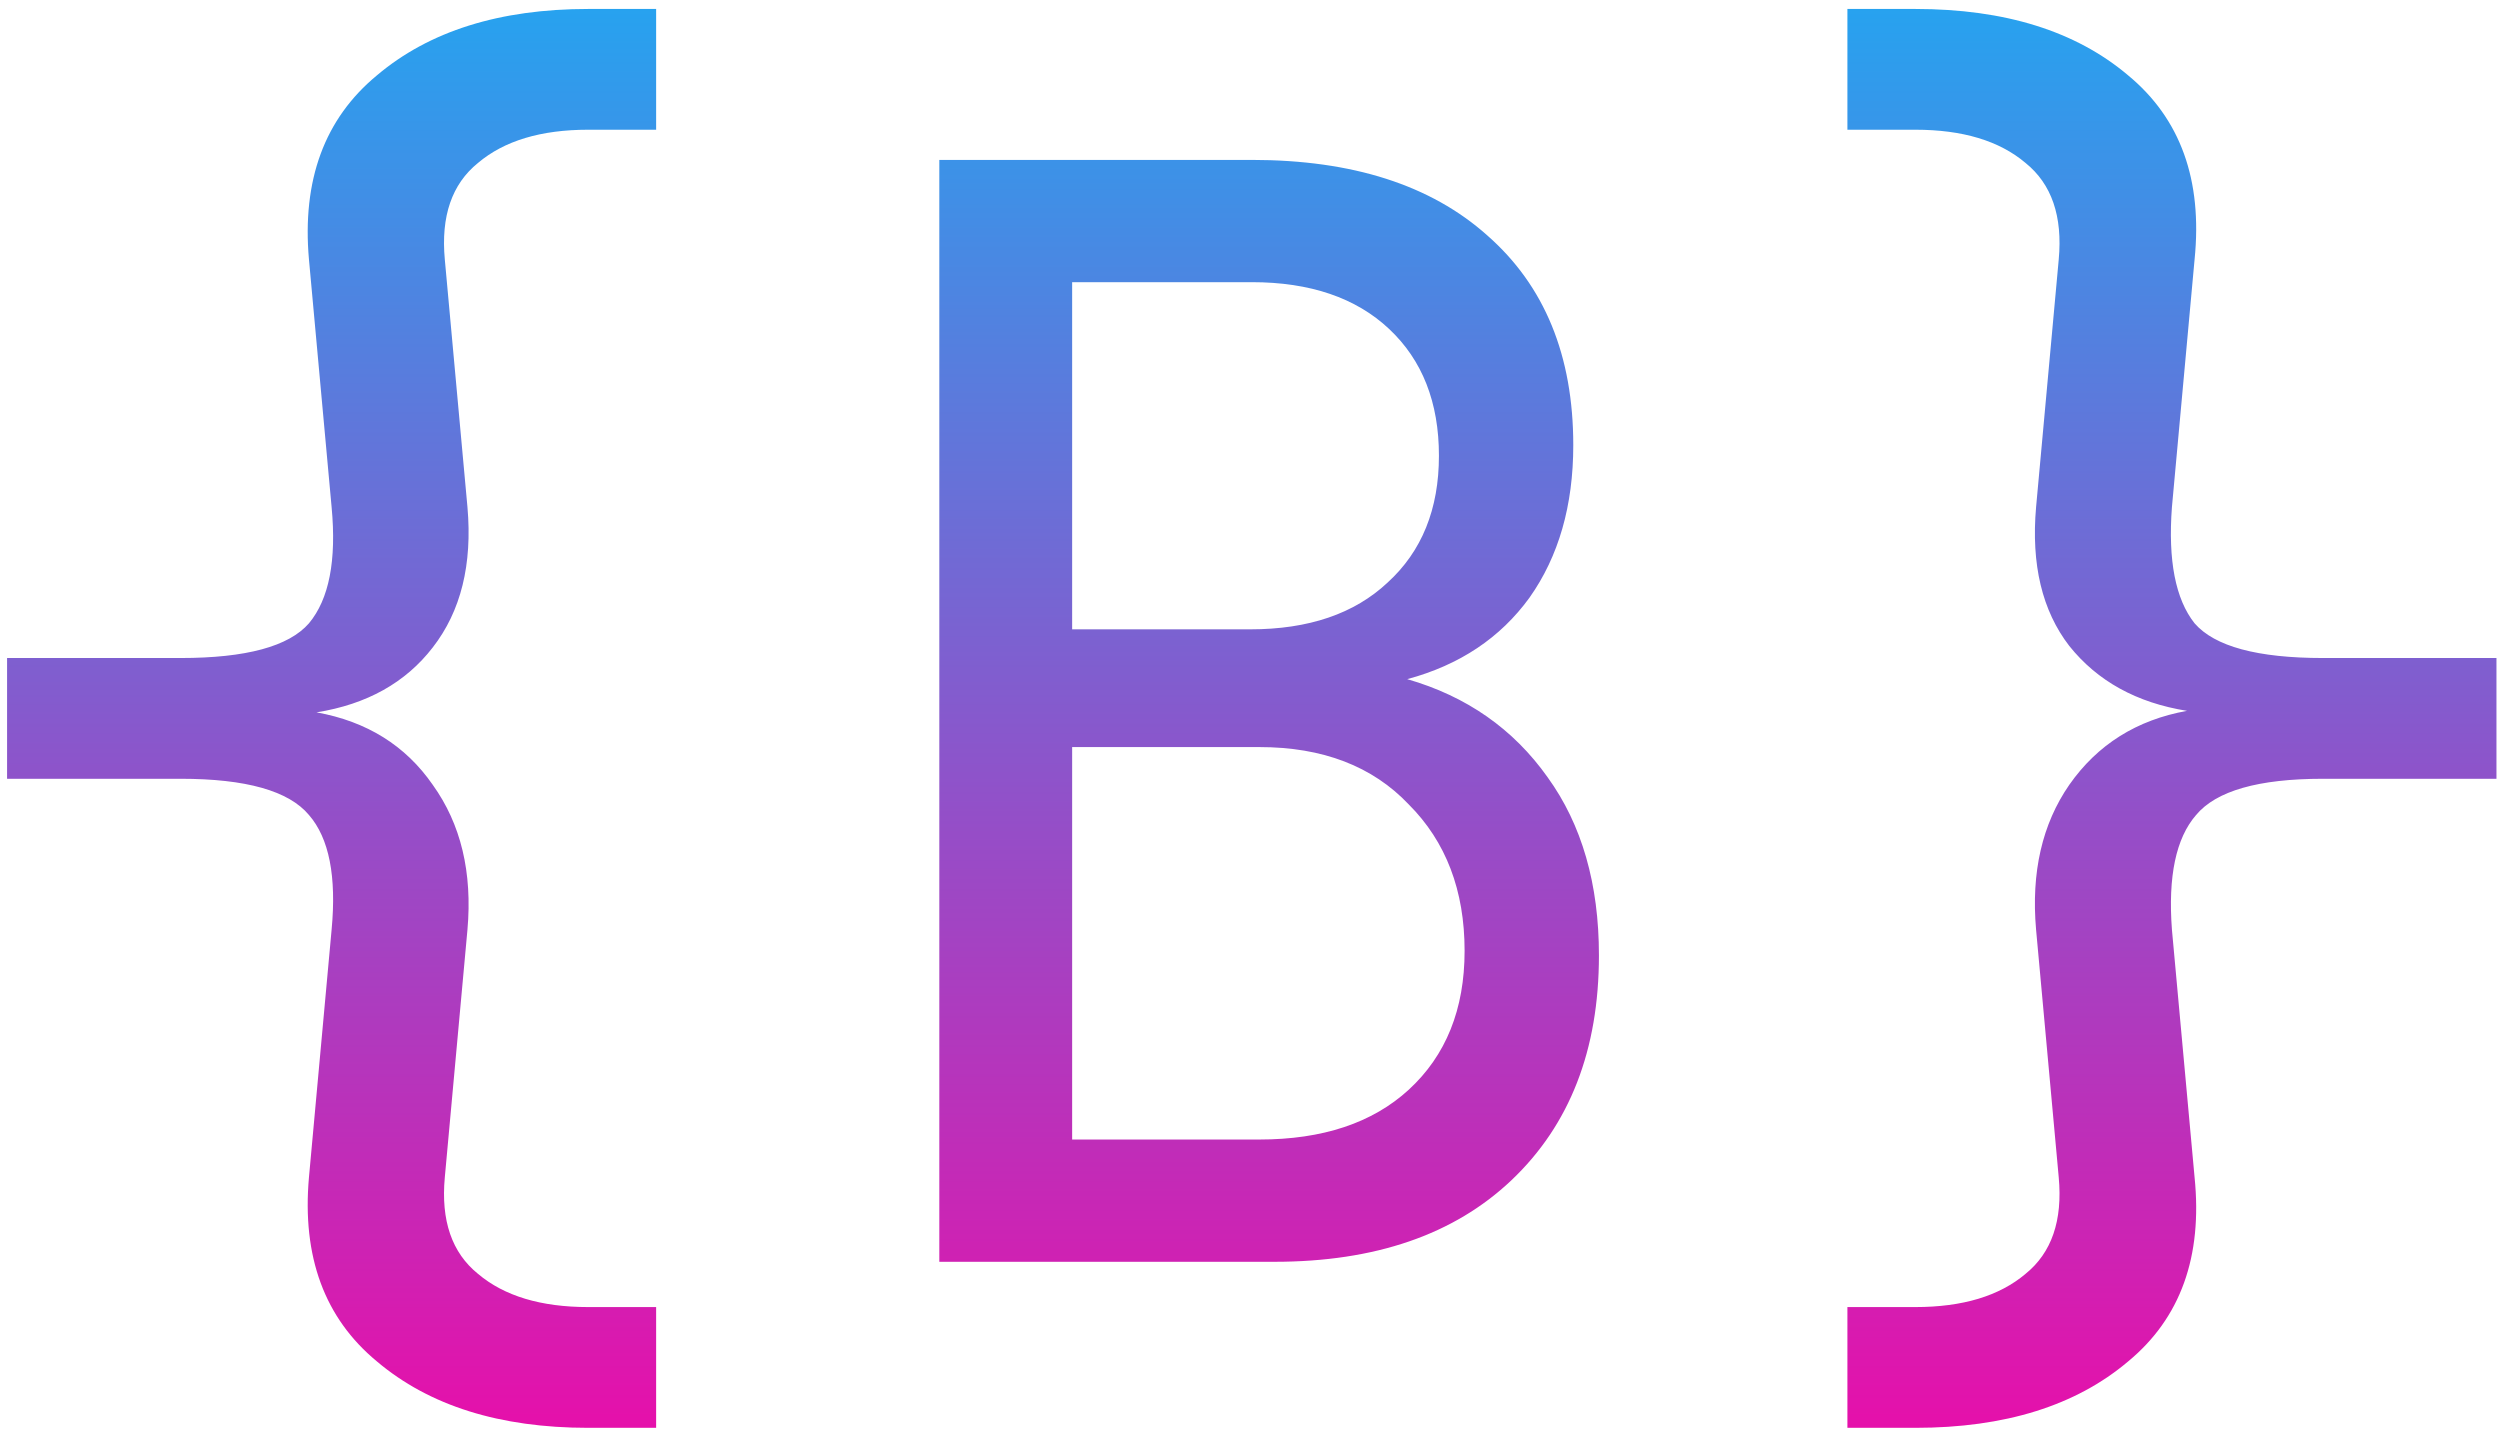 <svg width="212" height="122" viewBox="0 0 212 122" fill="none" xmlns="http://www.w3.org/2000/svg">
<path d="M49.88 121.08C42.371 121.08 36.397 119.203 31.96 115.448C27.523 111.779 25.603 106.573 26.2 99.832L28.12 78.84C28.547 74.317 27.907 71.075 26.2 69.112C24.493 67.064 20.867 66.04 15.32 66.04H0.6V55.8H15.32C20.867 55.8 24.493 54.819 26.2 52.856C27.907 50.808 28.547 47.523 28.12 43L26.2 22.008C25.603 15.267 27.523 10.061 31.96 6.392C36.397 2.637 42.371 0.76 49.88 0.76H55.64V11H49.88C45.869 11 42.755 11.939 40.536 13.816C38.317 15.608 37.379 18.339 37.72 22.008L39.64 43C40.067 47.864 39.085 51.832 36.696 54.904C34.392 57.891 31.107 59.725 26.84 60.408C31.107 61.176 34.392 63.224 36.696 66.552C39.085 69.88 40.067 73.976 39.64 78.84L37.72 99.832C37.379 103.501 38.317 106.232 40.536 108.024C42.755 109.901 45.869 110.84 49.88 110.84H55.64V121.08H49.88ZM79.654 107V13.56H106.15C114.683 13.56 121.339 15.693 126.118 19.96C130.982 24.227 133.414 30.157 133.414 37.752C133.414 42.872 132.177 47.181 129.702 50.68C127.227 54.093 123.771 56.397 119.334 57.592C124.369 59.043 128.337 61.816 131.238 65.912C134.139 69.923 135.59 74.957 135.59 81.016C135.59 89.037 133.115 95.395 128.166 100.088C123.302 104.696 116.603 107 108.07 107H79.654ZM90.918 53.368H106.022C110.971 53.368 114.854 52.045 117.67 49.4C120.571 46.755 122.022 43.171 122.022 38.648C122.022 34.125 120.614 30.541 117.798 27.896C114.982 25.251 111.099 23.928 106.15 23.928H90.918V53.368ZM90.918 96.632H106.79C112.166 96.632 116.39 95.224 119.462 92.408C122.619 89.507 124.198 85.581 124.198 80.632C124.198 75.512 122.619 71.373 119.462 68.216C116.39 64.973 112.166 63.352 106.79 63.352H90.918V96.632ZM156.66 121.08V110.84H162.42C166.431 110.84 169.545 109.901 171.764 108.024C173.983 106.232 174.921 103.501 174.58 99.832L172.66 78.84C172.233 73.976 173.172 69.88 175.476 66.552C177.865 63.139 181.193 61.048 185.46 60.28C181.193 59.597 177.865 57.763 175.476 54.776C173.172 51.789 172.233 47.864 172.66 43L174.58 22.008C174.921 18.339 173.983 15.608 171.764 13.816C169.545 11.939 166.431 11 162.42 11H156.66V0.76H162.42C170.015 0.76 176.031 2.637 180.468 6.392C184.905 10.061 186.783 15.267 186.1 22.008L184.18 43C183.839 47.523 184.479 50.808 186.1 52.856C187.807 54.819 191.433 55.8 196.98 55.8H211.7V66.04H196.98C191.519 66.04 187.935 67.064 186.228 69.112C184.521 71.075 183.839 74.317 184.18 78.84L186.1 99.832C186.783 106.573 184.905 111.779 180.468 115.448C176.031 119.203 170.015 121.08 162.42 121.08H156.66Z" fill="url(#paint0_linear_1_4)"/>
<defs>
<linearGradient id="paint0_linear_1_4" x1="109" y1="-24" x2="109" y2="122" gradientUnits="userSpaceOnUse">
<stop stop-color="#00C0FD"/>
<stop offset="1" stop-color="#E70FAA"/>
</linearGradient>
</defs>
</svg>
